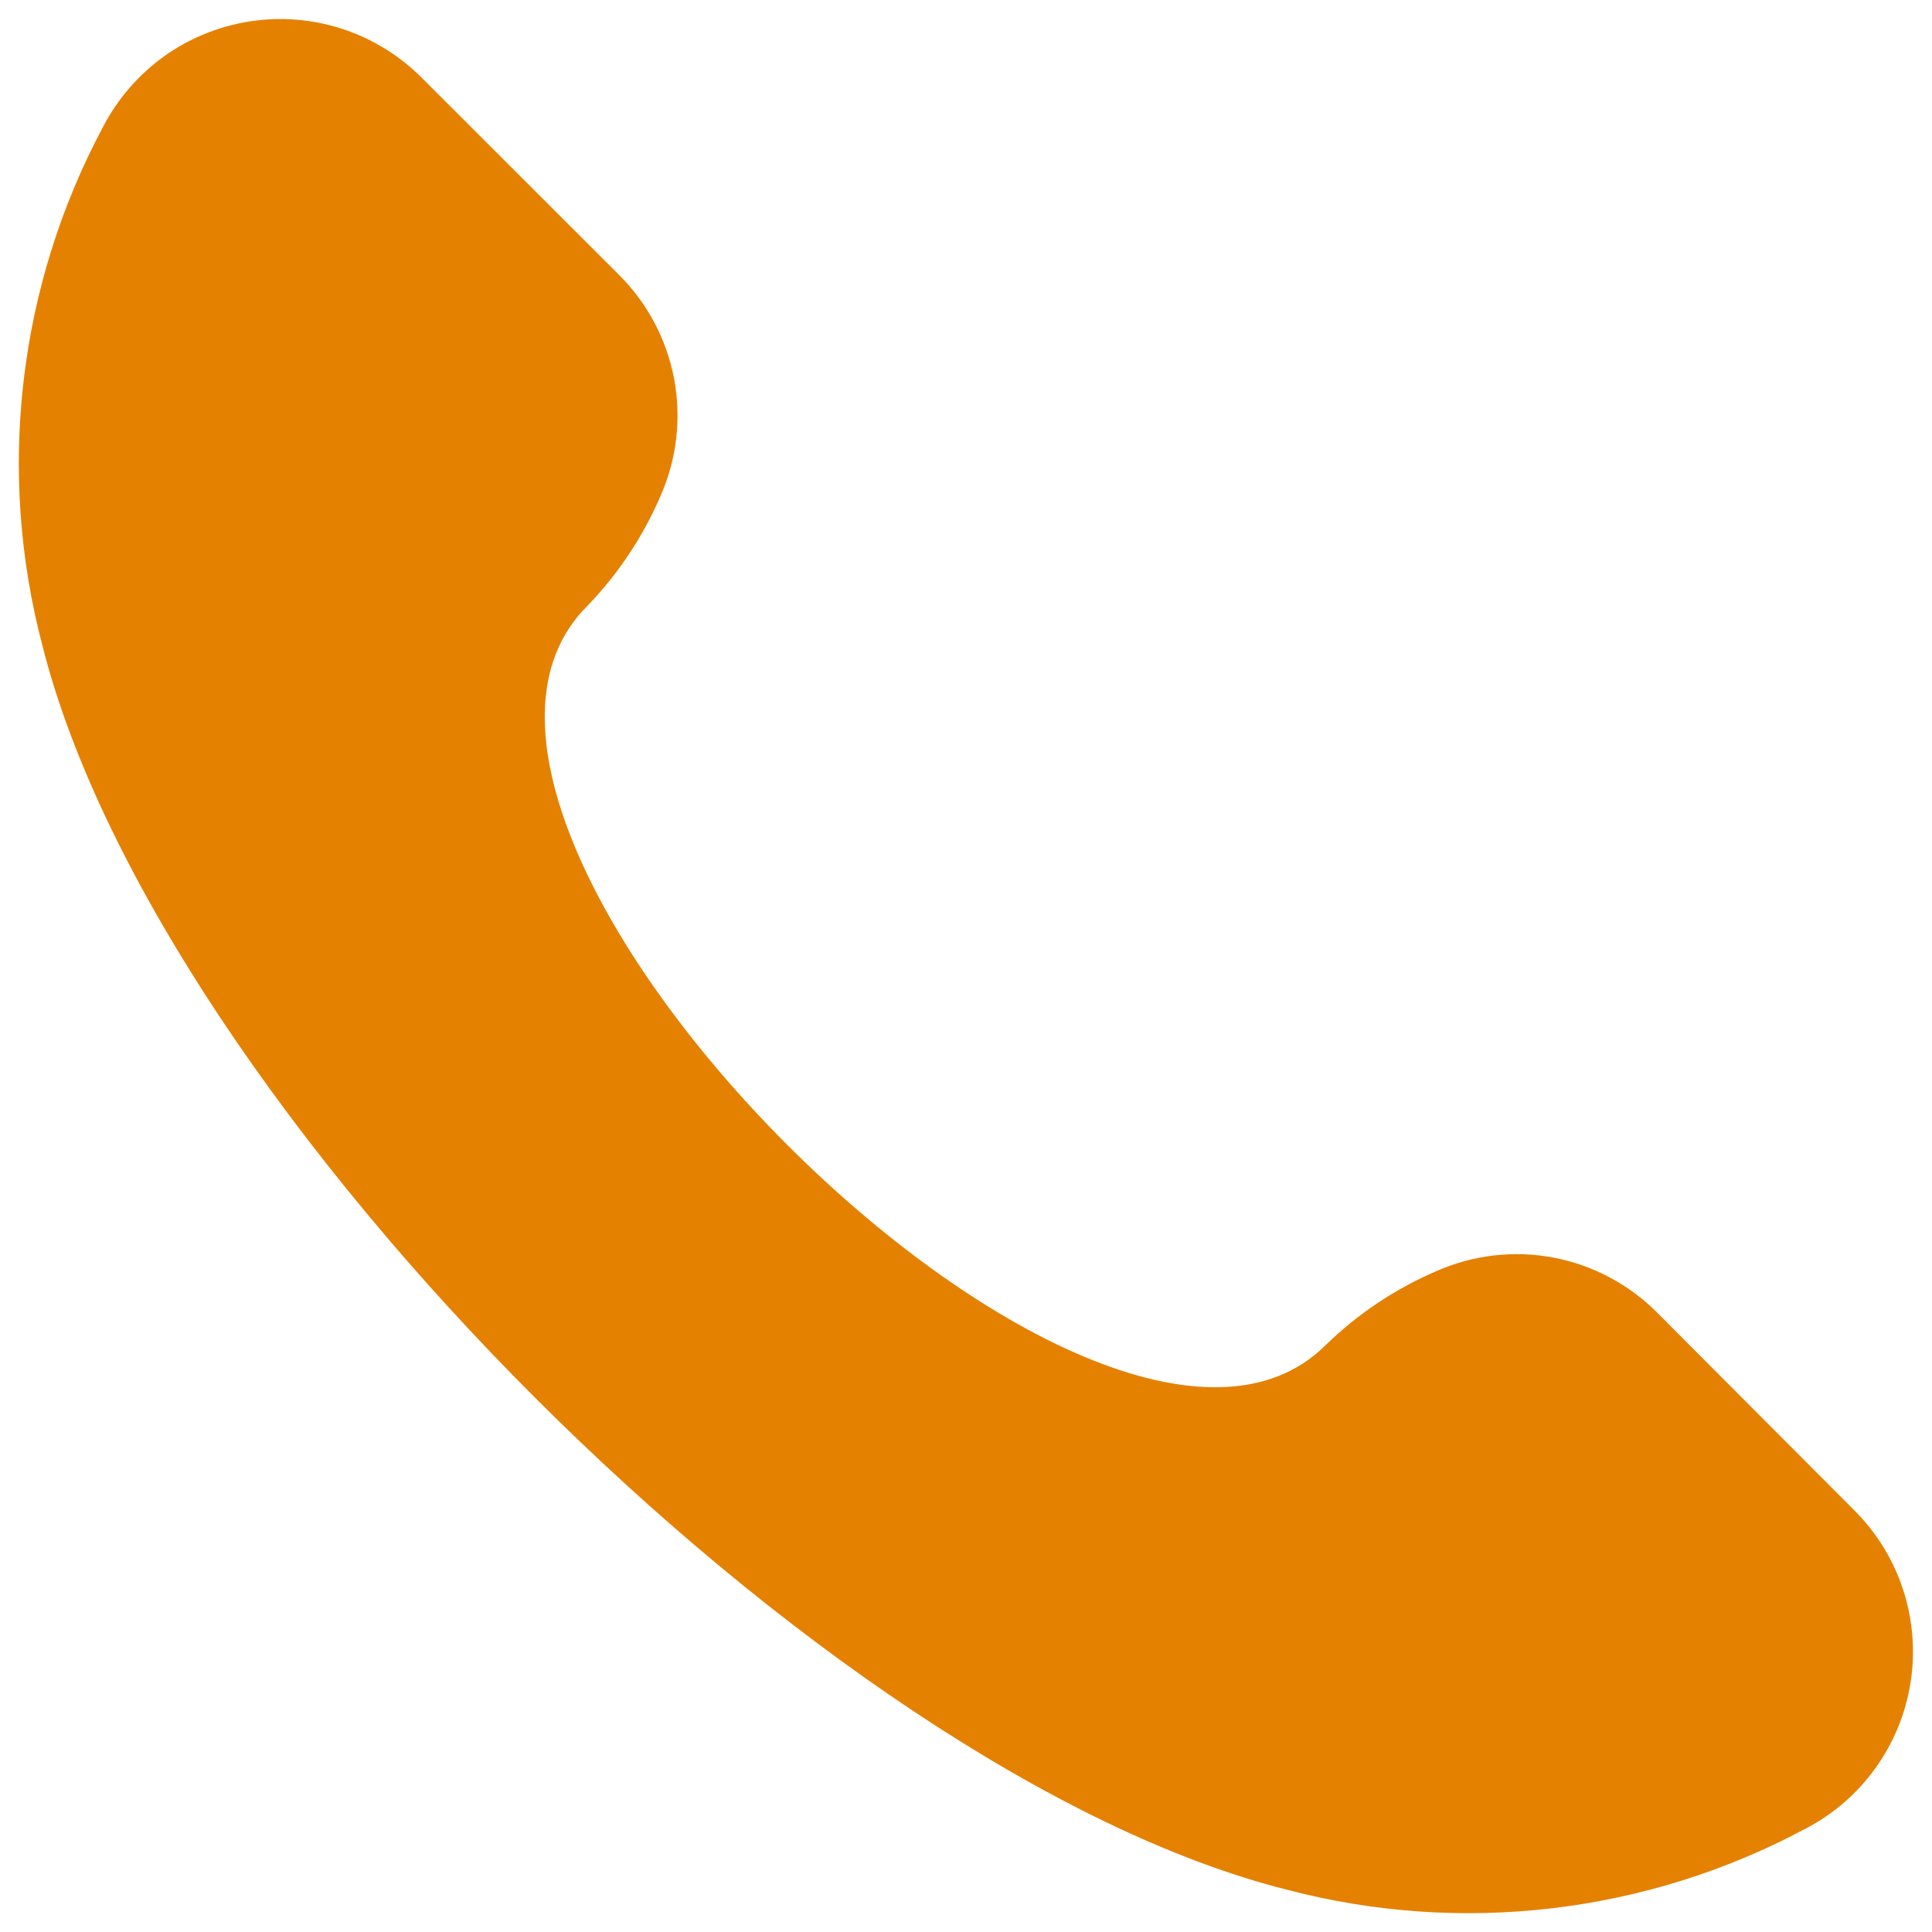 <svg width="24" height="24" viewBox="0 0 24 24" fill="none" xmlns="http://www.w3.org/2000/svg">
<path d="M23.04 18.767C23.315 19.043 23.521 19.379 23.642 19.75C23.762 20.12 23.794 20.513 23.734 20.898C23.674 21.283 23.525 21.648 23.297 21.965C23.07 22.281 22.772 22.539 22.426 22.718C20.451 23.774 18.149 24.044 15.984 23.474C10.235 22.027 1.973 13.764 0.526 8.016C-0.044 5.85 0.226 3.549 1.281 1.574C1.461 1.228 1.719 0.93 2.035 0.702C2.351 0.475 2.717 0.326 3.102 0.266C3.486 0.206 3.88 0.238 4.25 0.358C4.62 0.479 4.957 0.685 5.233 0.96L7.686 3.411C8.04 3.762 8.279 4.211 8.373 4.7C8.466 5.189 8.409 5.694 8.21 6.15C7.991 6.662 7.681 7.129 7.294 7.529C4.489 10.334 13.667 19.512 16.471 16.706C16.871 16.318 17.338 16.006 17.851 15.787C18.307 15.587 18.812 15.53 19.301 15.623C19.79 15.717 20.239 15.956 20.59 16.31L23.04 18.767Z" fill="#E58100"/>
</svg>

